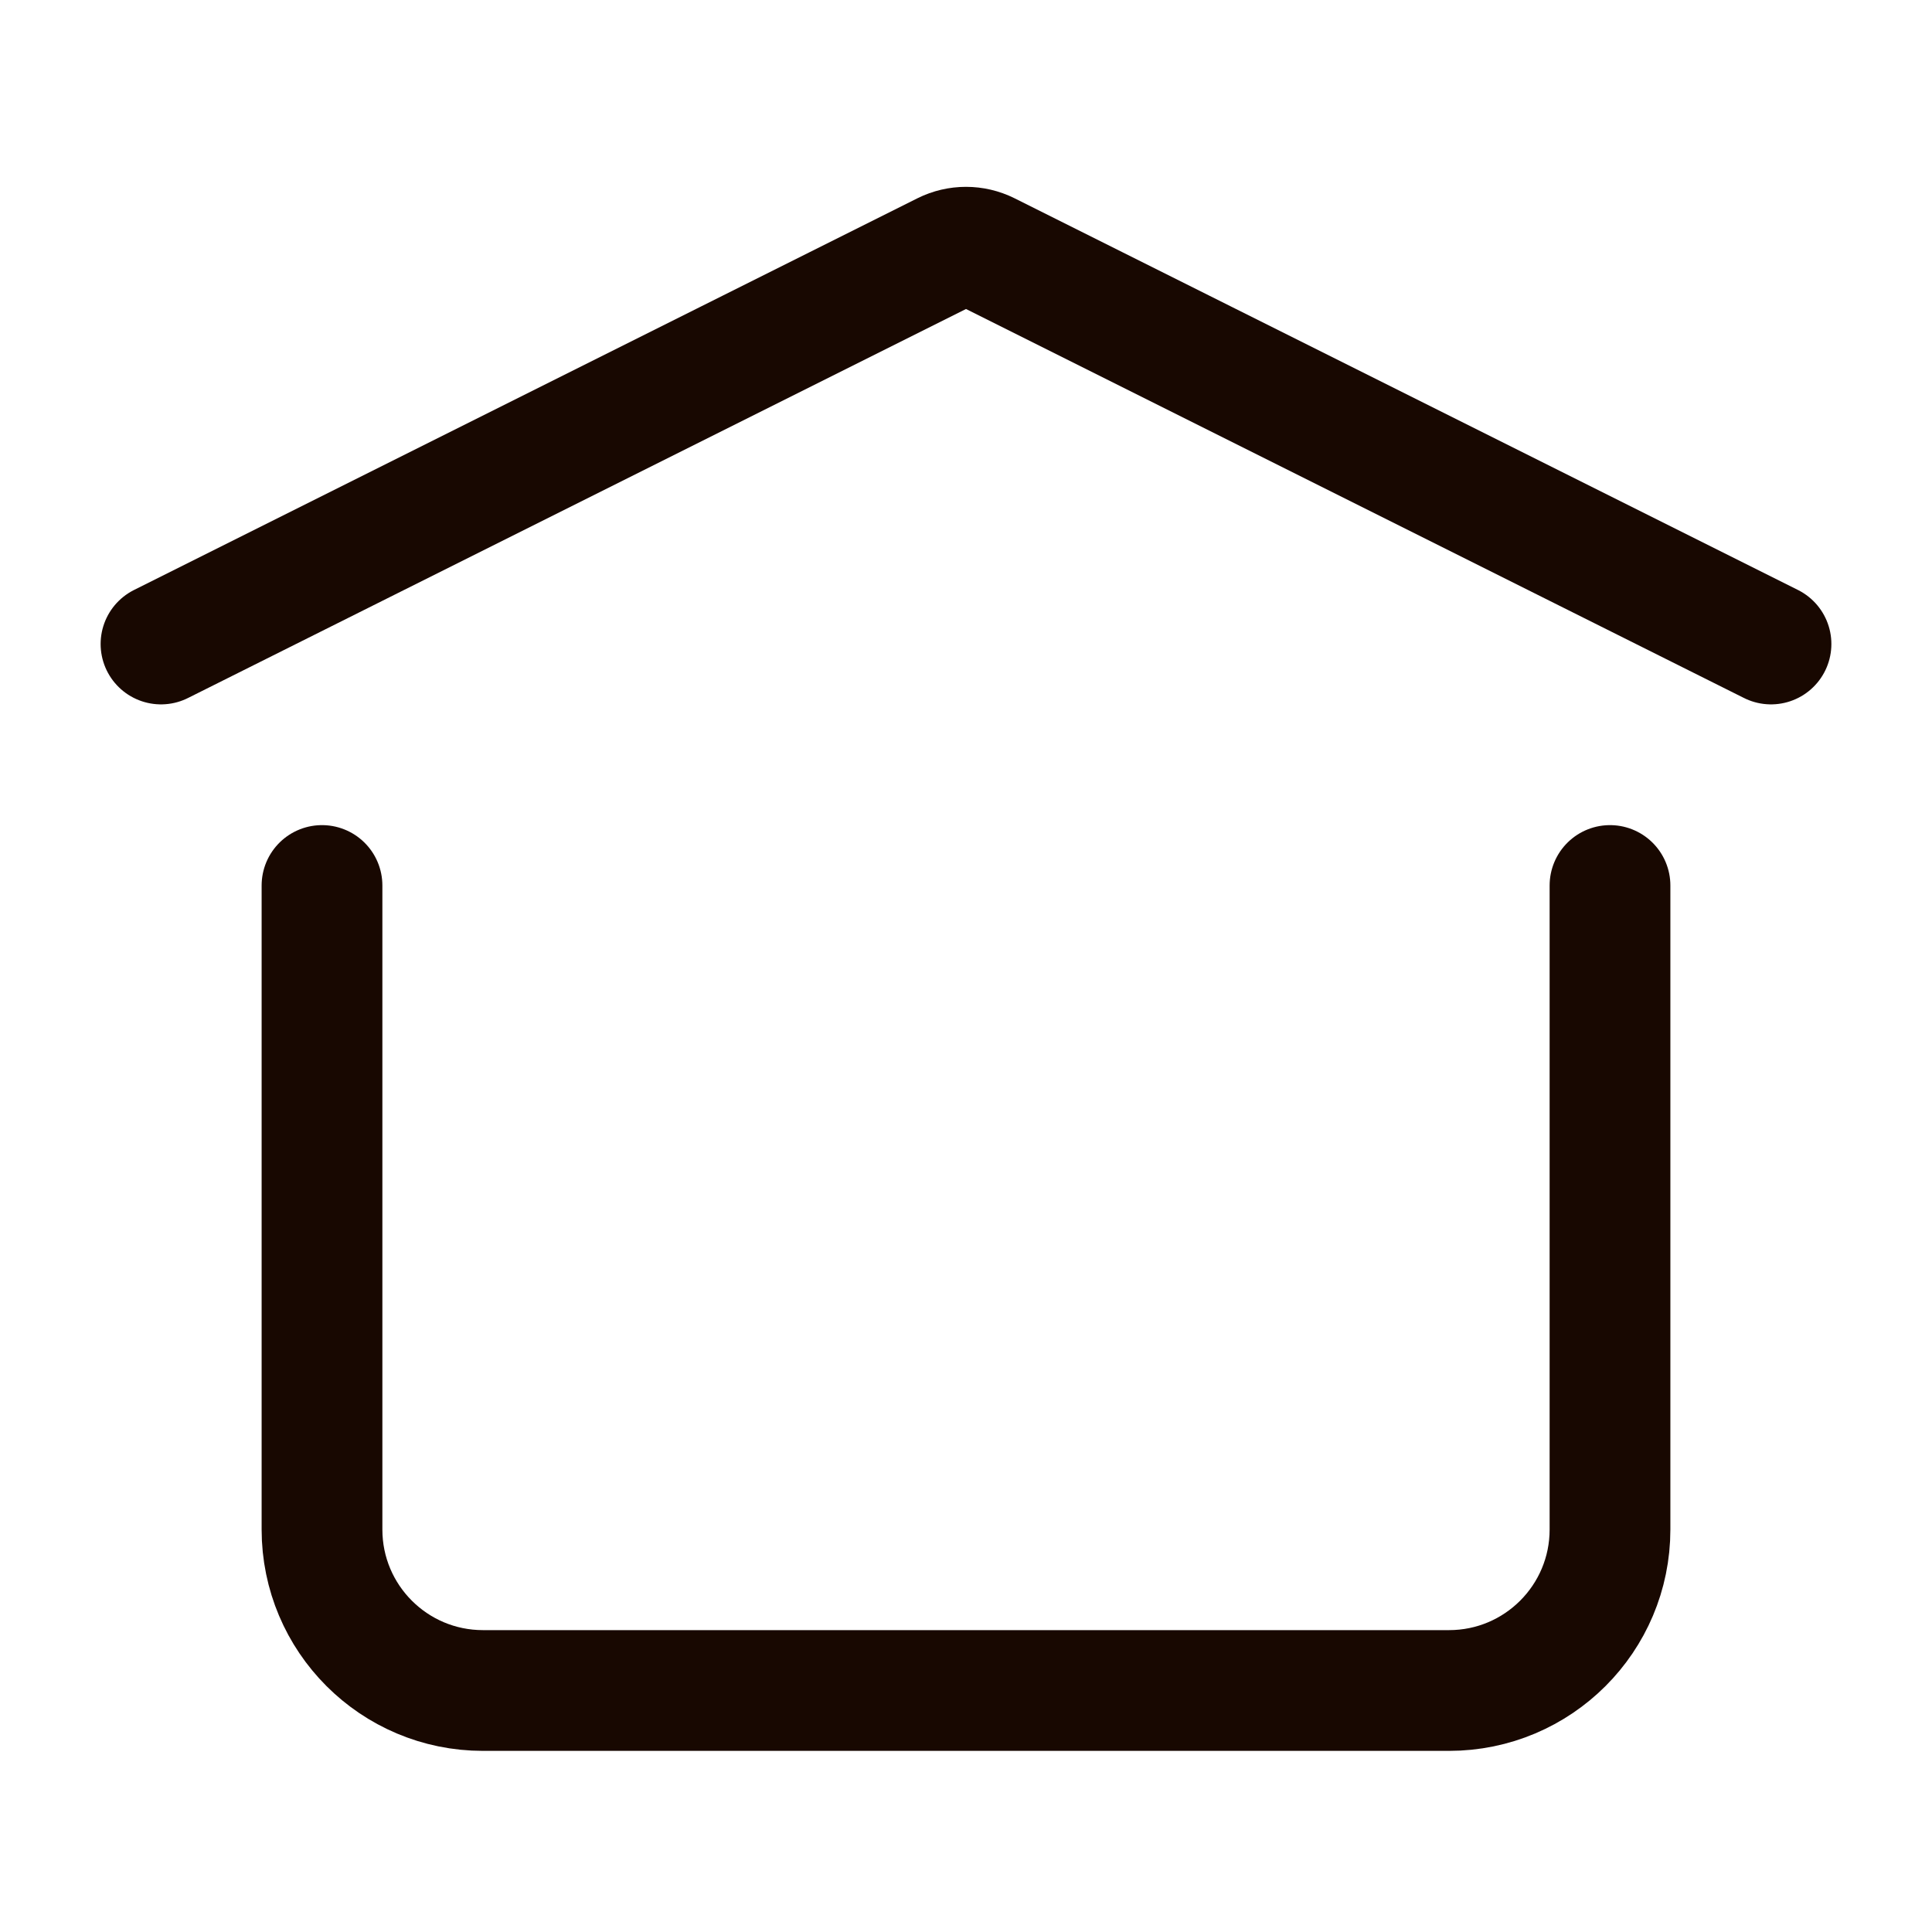 <svg xmlns="http://www.w3.org/2000/svg" width="24" height="24" viewBox="0 0 24 24" fill="none">
  <path d="M2 8L11.732 3.134C11.901 3.05 12.099 3.05 12.268 3.134L22 8" stroke="#180801" stroke-width="1.5" stroke-linecap="round" stroke-linejoin="round"/>
  <path d="M20 11V19C20 20.105 19.105 21 18 21H6C4.895 21 4 20.105 4 19V11" stroke="#180801" stroke-width="1.5" stroke-linecap="round" stroke-linejoin="round"/>
</svg>